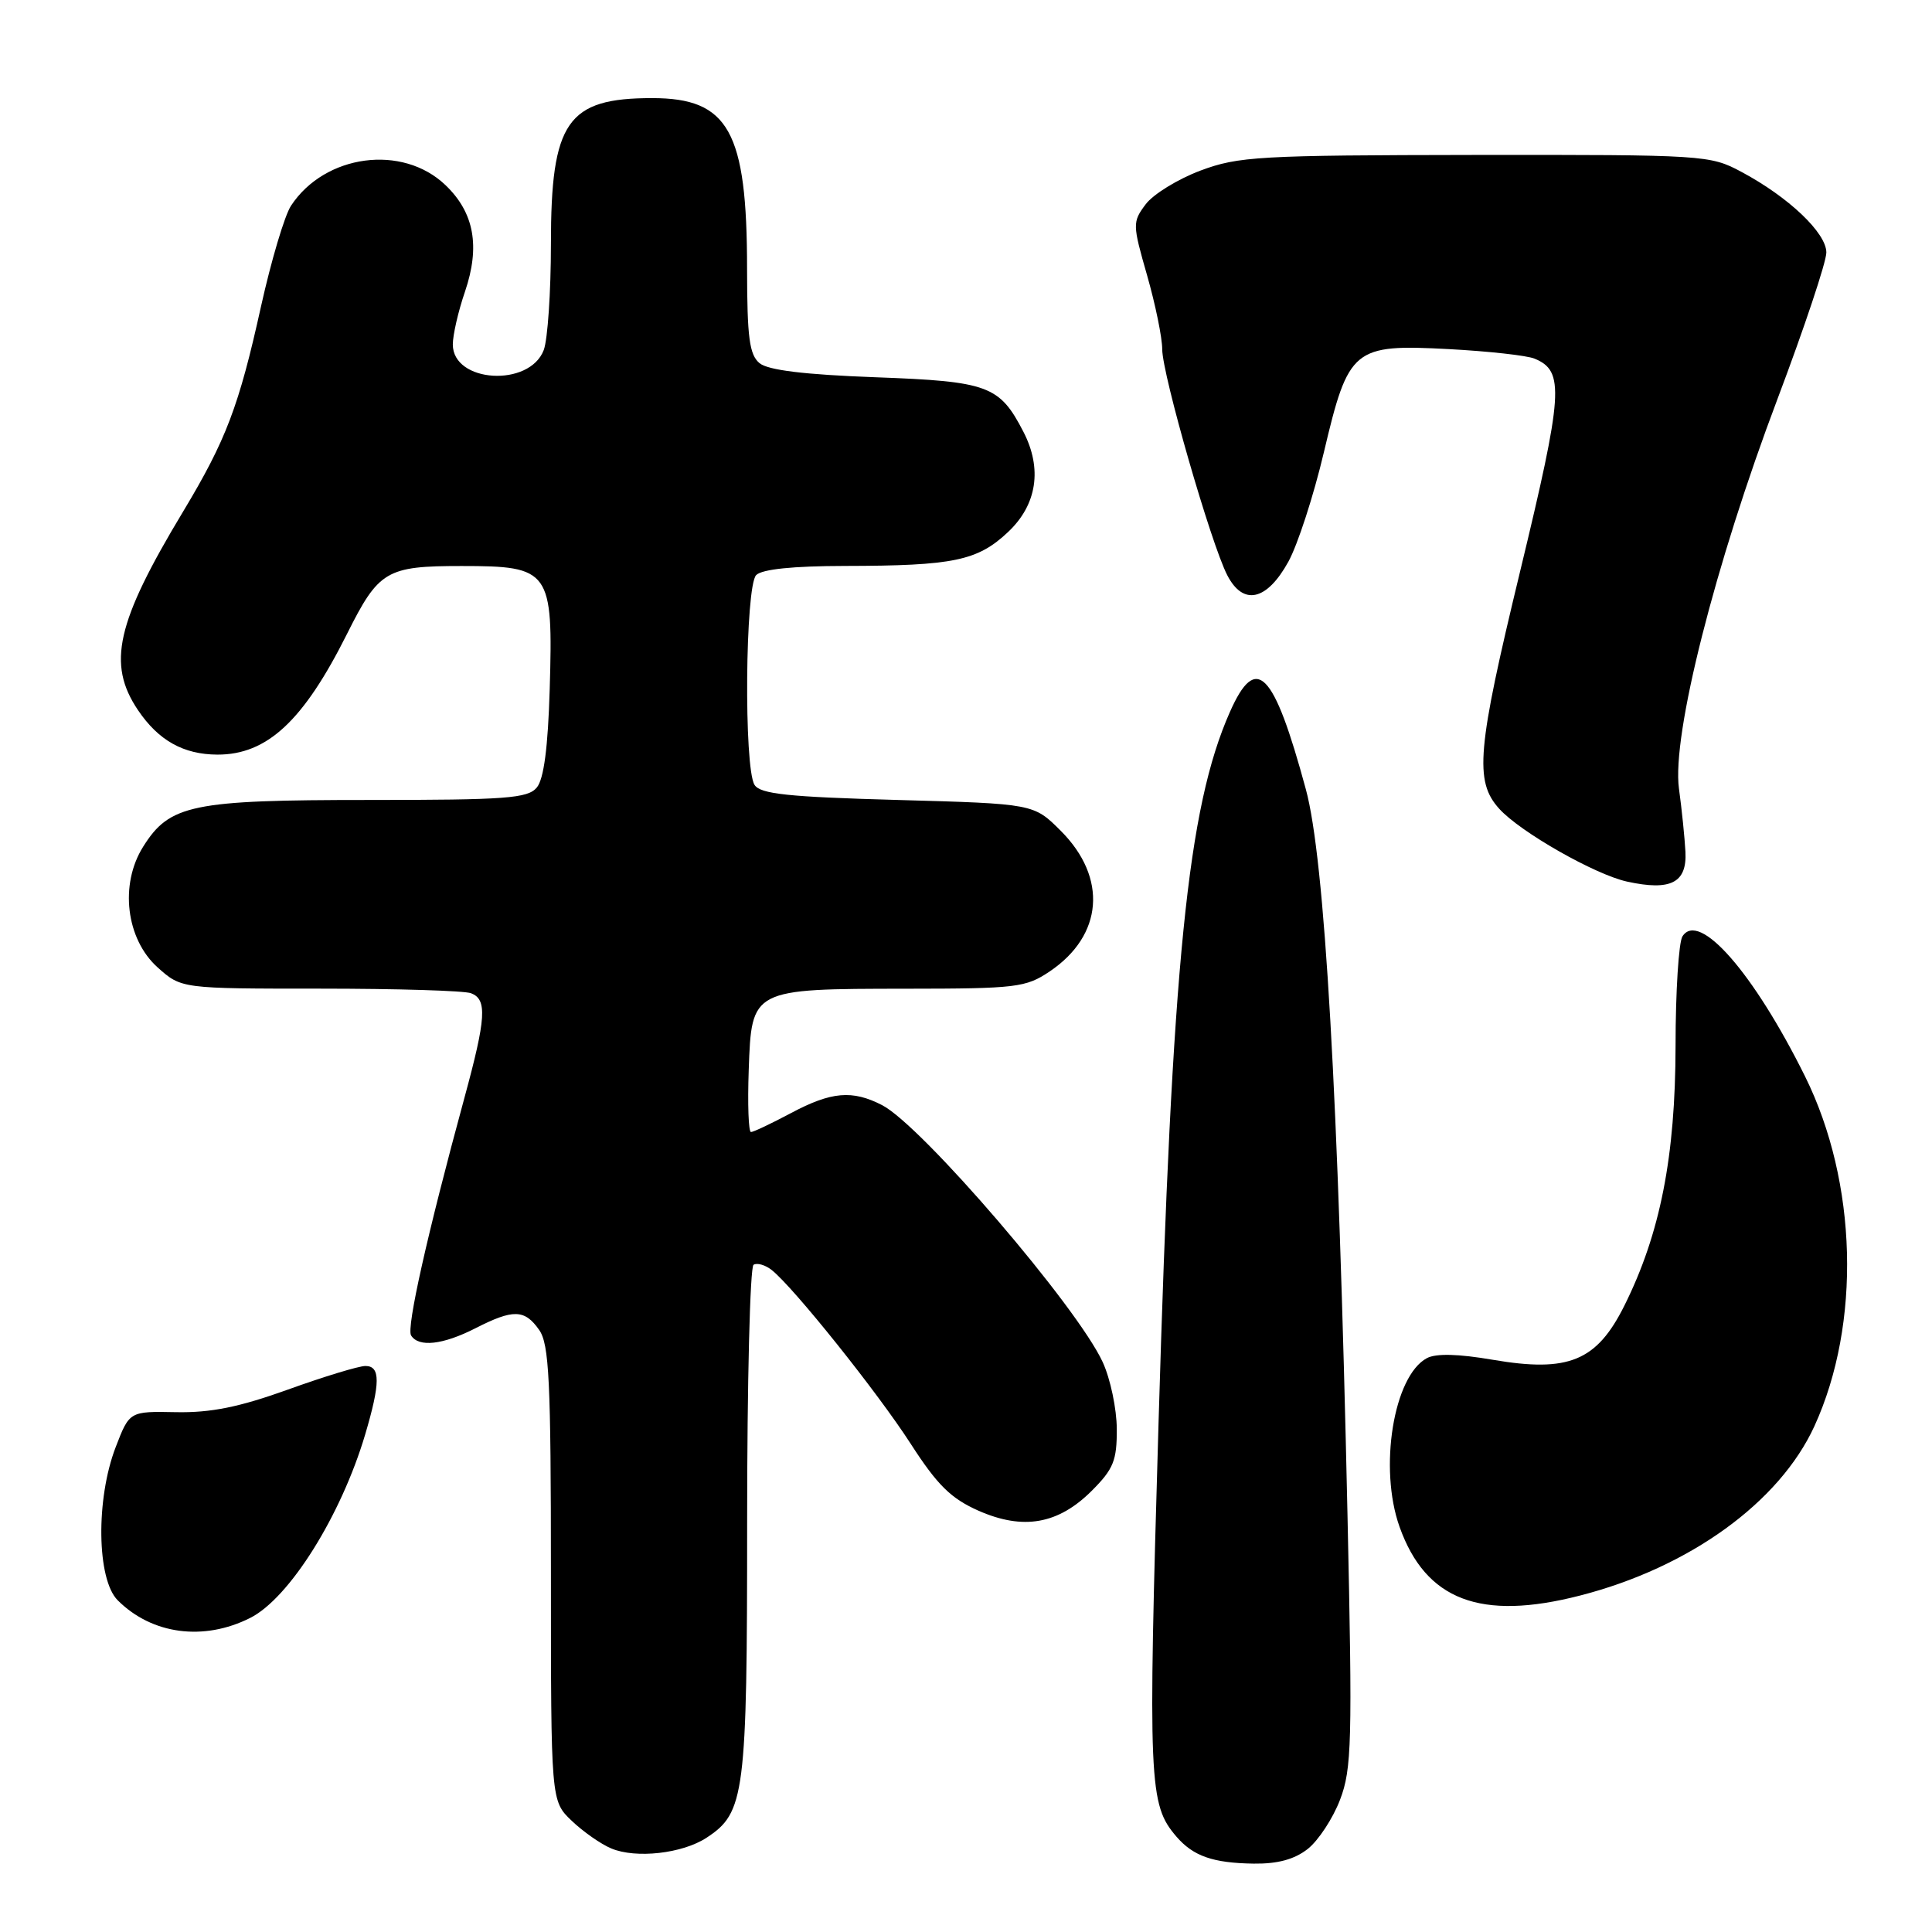 <?xml version="1.0" encoding="UTF-8" standalone="no"?>
<!DOCTYPE svg PUBLIC "-//W3C//DTD SVG 1.1//EN" "http://www.w3.org/Graphics/SVG/1.1/DTD/svg11.dtd" >
<svg xmlns="http://www.w3.org/2000/svg" xmlns:xlink="http://www.w3.org/1999/xlink" version="1.1" viewBox="0 0 256 256">
 <g >
 <path fill="currentColor"
d=" M 173.29 244.99 C 174.69 243.88 176.62 240.95 177.56 238.48 C 179.12 234.41 179.21 230.85 178.55 200.74 C 177.34 145.15 175.54 113.79 173.03 104.58 C 168.76 88.82 166.44 86.48 162.96 94.36 C 157.36 107.01 155.31 127.48 153.52 188.31 C 152.10 236.47 152.22 239.10 155.89 243.37 C 158.12 245.95 160.72 246.86 166.12 246.94 C 169.30 246.98 171.52 246.38 173.29 244.99 Z  M 93.62 243.51 C 98.70 240.19 99.00 237.83 99.00 201.59 C 99.00 183.18 99.38 167.88 99.85 167.59 C 100.32 167.30 101.40 167.61 102.25 168.28 C 105.13 170.55 116.26 184.46 120.68 191.32 C 124.20 196.78 126.00 198.55 129.64 200.17 C 135.58 202.79 140.22 201.98 144.68 197.52 C 147.54 194.66 148.00 193.52 147.98 189.35 C 147.97 186.68 147.13 182.70 146.12 180.50 C 142.77 173.19 122.15 149.16 116.89 146.44 C 112.93 144.40 110.16 144.64 104.79 147.50 C 102.20 148.88 99.83 150.00 99.51 150.00 C 99.18 150.00 99.05 146.30 99.21 141.78 C 99.59 131.01 99.54 131.03 120.10 131.01 C 134.67 131.00 135.93 130.85 139.09 128.72 C 146.17 123.95 146.78 116.31 140.56 110.09 C 136.97 106.50 136.97 106.50 118.95 106.00 C 104.40 105.60 100.74 105.21 99.98 104.00 C 98.55 101.73 98.74 77.66 100.20 76.20 C 100.98 75.42 105.09 75.00 111.95 74.99 C 126.35 74.97 129.53 74.31 133.58 70.49 C 137.41 66.88 138.14 62.10 135.60 57.20 C 132.44 51.09 130.96 50.54 116.04 49.99 C 106.55 49.64 101.77 49.05 100.64 48.12 C 99.30 47.00 99.00 44.72 98.99 35.63 C 98.99 17.37 96.55 13.00 86.41 13.00 C 75.15 13.00 73.00 16.11 73.00 32.34 C 73.00 38.68 72.57 45.00 72.05 46.38 C 70.16 51.35 60.00 50.73 60.00 45.64 C 60.00 44.39 60.72 41.24 61.61 38.65 C 63.65 32.65 62.84 28.17 59.03 24.53 C 53.33 19.06 43.04 20.44 38.56 27.26 C 37.71 28.56 35.93 34.55 34.59 40.58 C 31.66 53.84 29.96 58.31 24.26 67.79 C 15.40 82.50 14.16 87.97 18.28 94.09 C 20.99 98.11 24.30 99.97 28.80 99.99 C 35.39 100.01 40.21 95.53 45.98 84.00 C 50.18 75.60 51.19 75.00 61.15 75.00 C 72.91 75.00 73.30 75.55 72.84 91.31 C 72.61 99.07 72.06 103.23 71.13 104.35 C 69.93 105.79 67.06 106.00 48.85 106.00 C 25.42 106.00 22.47 106.61 18.97 112.19 C 15.82 117.20 16.70 124.44 20.89 128.19 C 24.03 131.00 24.03 131.00 42.43 131.00 C 52.56 131.00 61.55 131.27 62.42 131.61 C 64.57 132.43 64.42 134.89 61.54 145.46 C 56.61 163.55 53.84 175.93 54.47 176.95 C 55.47 178.56 58.68 178.20 63.00 176.00 C 68.01 173.44 69.52 173.48 71.44 176.22 C 72.77 178.11 73.00 182.92 73.00 208.54 C 73.00 238.63 73.00 238.63 75.75 241.26 C 77.26 242.70 79.62 244.36 81.00 244.93 C 84.27 246.30 90.42 245.61 93.62 243.51 Z  M 33.14 214.39 C 38.34 211.78 45.19 200.84 48.39 190.07 C 50.41 183.24 50.42 181.00 48.42 181.00 C 47.55 181.00 42.94 182.40 38.17 184.12 C 31.70 186.45 27.93 187.21 23.33 187.12 C 17.16 187.00 17.16 187.00 15.33 191.75 C 12.68 198.63 12.82 209.26 15.59 212.04 C 20.13 216.58 26.97 217.49 33.14 214.39 Z  M 209.36 211.42 C 223.86 207.70 235.79 199.07 240.42 188.97 C 246.63 175.39 246.12 156.64 239.18 142.63 C 232.36 128.88 225.12 120.61 222.93 124.08 C 222.44 124.86 222.02 131.39 222.02 138.59 C 222.00 153.26 219.99 163.47 215.24 173.00 C 211.57 180.36 207.84 181.89 197.82 180.18 C 193.22 179.39 190.28 179.32 189.07 179.96 C 184.65 182.33 182.67 194.53 185.45 202.32 C 188.92 212.04 196.18 214.81 209.36 211.42 Z  M 223.33 112.88 C 223.23 111.02 222.85 107.24 222.47 104.49 C 221.51 97.44 227.24 74.79 235.54 52.83 C 239.09 43.42 242.00 34.70 242.00 33.46 C 242.00 30.86 236.99 26.10 230.72 22.76 C 226.60 20.55 225.79 20.50 195.50 20.53 C 166.77 20.57 164.10 20.72 159.05 22.61 C 156.05 23.74 152.79 25.75 151.80 27.08 C 150.05 29.42 150.06 29.74 152.00 36.50 C 153.10 40.35 154.00 44.75 154.00 46.28 C 154.00 49.59 160.47 72.07 162.62 76.22 C 164.73 80.31 167.86 79.61 170.72 74.42 C 171.95 72.18 174.07 65.66 175.42 59.93 C 178.69 46.09 179.30 45.59 192.00 46.26 C 197.22 46.54 202.32 47.10 203.33 47.52 C 207.34 49.17 207.14 52.03 201.42 75.72 C 195.71 99.32 195.34 103.51 198.66 107.17 C 201.44 110.25 211.37 115.90 215.61 116.82 C 221.38 118.08 223.54 116.97 223.33 112.88 Z "/>
</g>
</svg>